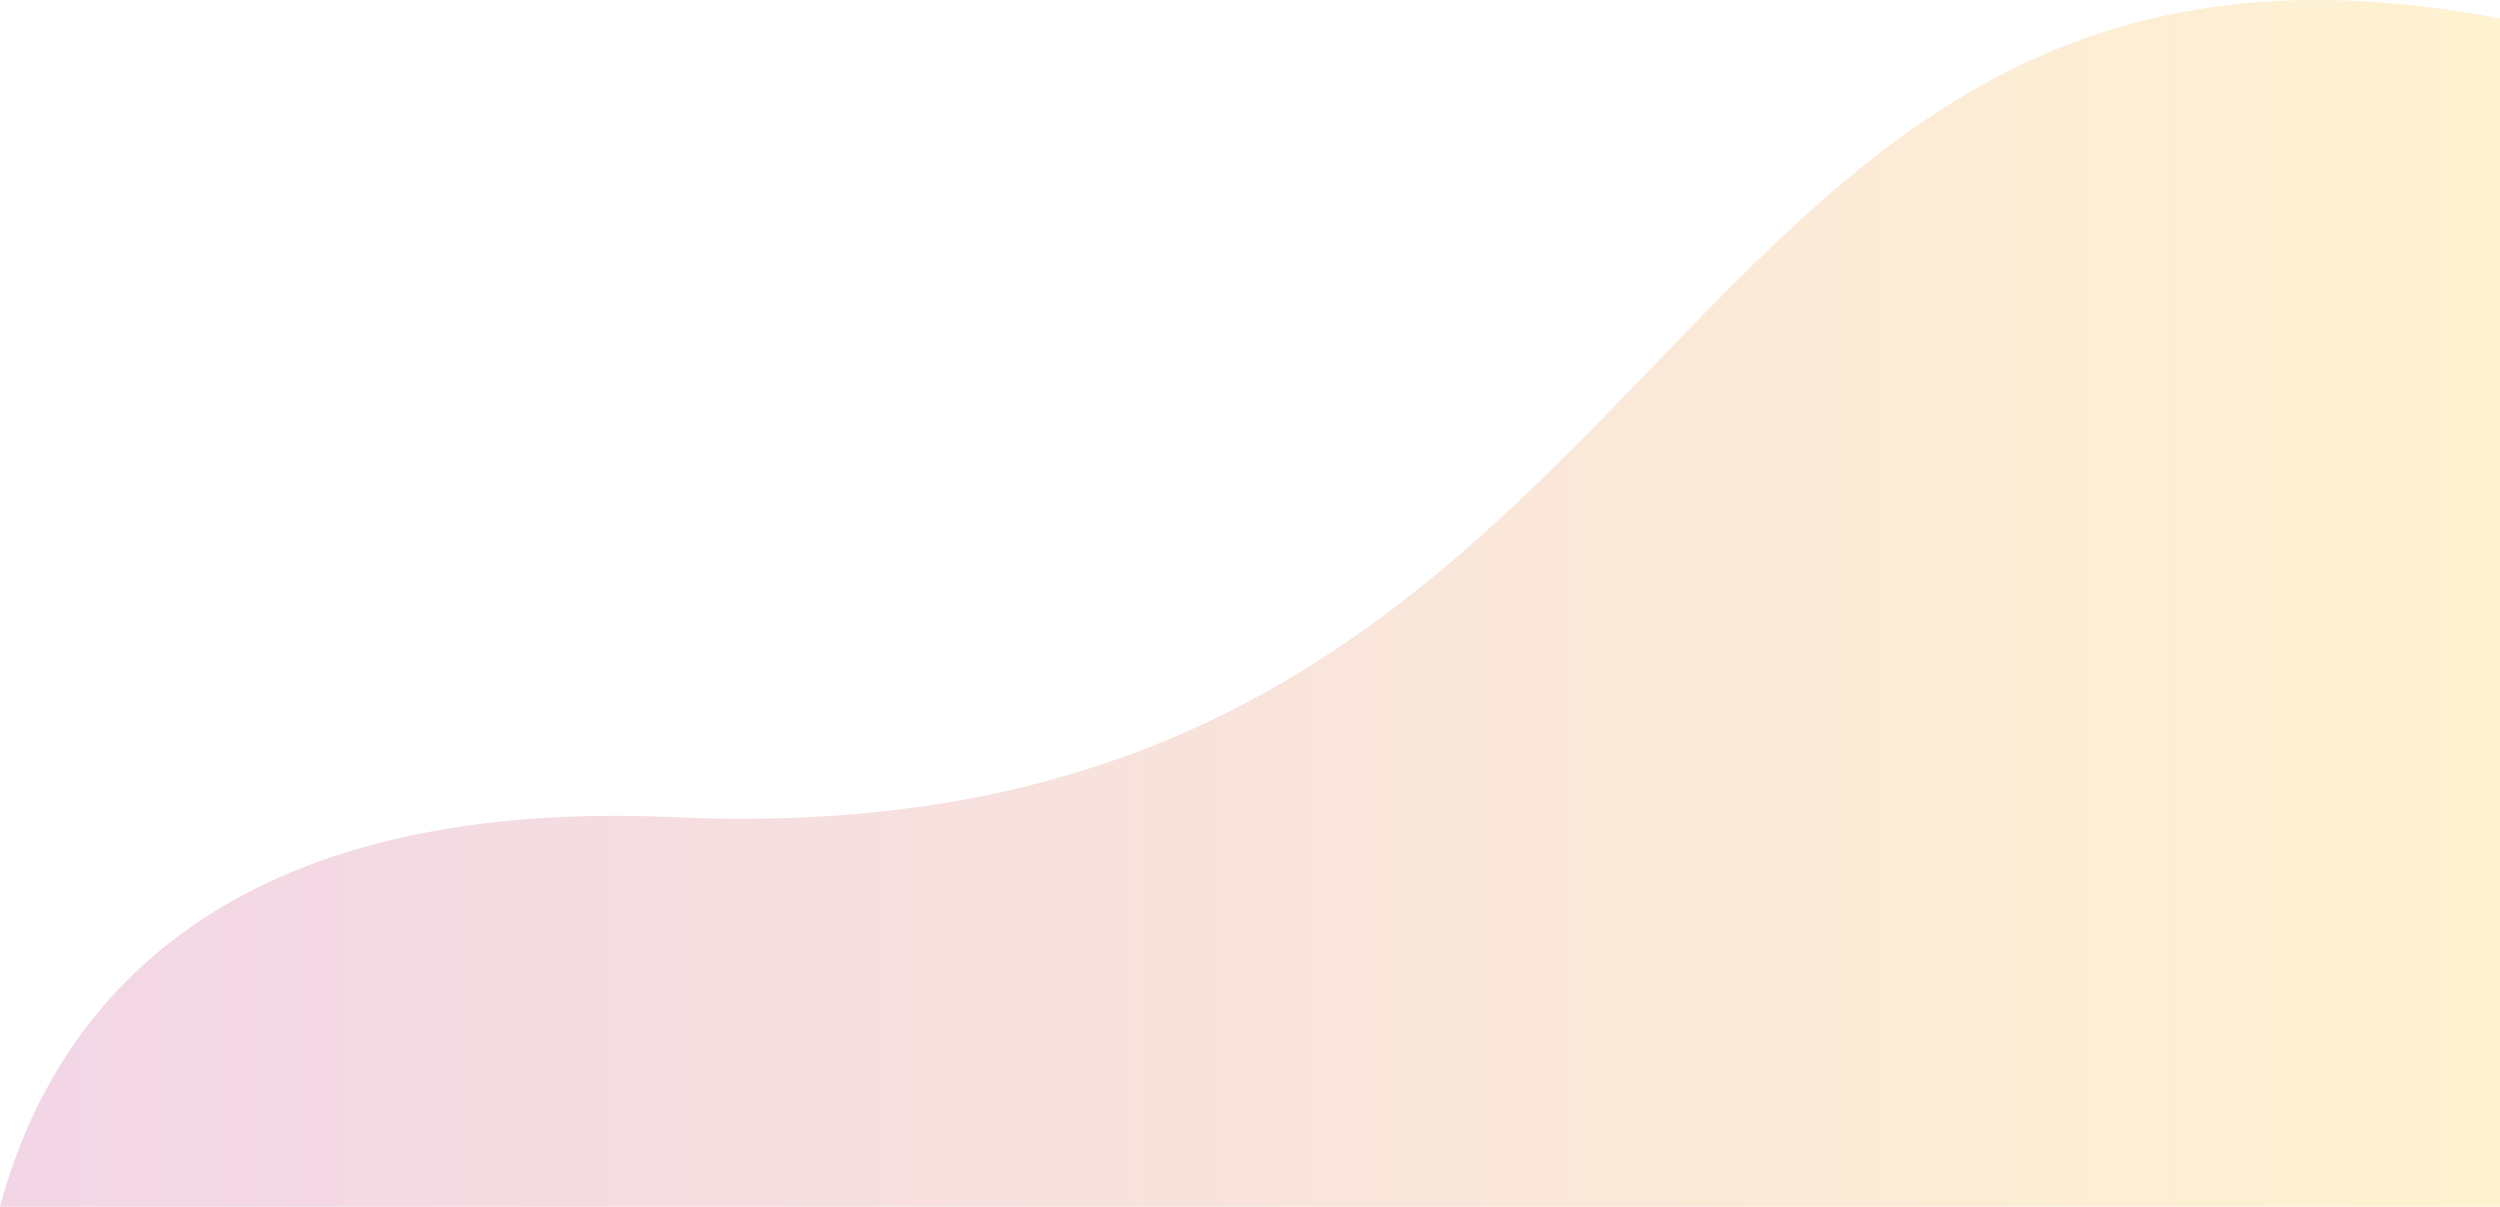 <?xml version="1.0" encoding="utf-8"?>
<!-- Generator: Adobe Illustrator 23.0.1, SVG Export Plug-In . SVG Version: 6.00 Build 0)  -->
<svg version="1.1" id="Layer_1" xmlns="http://www.w3.org/2000/svg" xmlns:xlink="http://www.w3.org/1999/xlink" x="0px" y="0px"
	 viewBox="0 0 330.03 159.3" style="enable-background:new 0 0 330.03 159.3;" xml:space="preserve">
<style type="text/css">
	.st0{opacity:0.2;fill:url(#SVGID_1_);}
</style>
<linearGradient id="SVGID_1_" gradientUnits="userSpaceOnUse" x1="0" y1="79.648" x2="330.033" y2="79.648">
	<stop  offset="0" style="stop-color:#BE3084"/>
	<stop  offset="0.471" style="stop-color:#DC7351"/>
	<stop  offset="1" style="stop-color:#FDBF17"/>
</linearGradient>
<path class="st0" d="M330.03,159.3V2.44C214.91-19.51,225.09,114,89.09,107.88C27.04,105.08,6.51,135.02,0,159.3H330.03z"/>
</svg>
